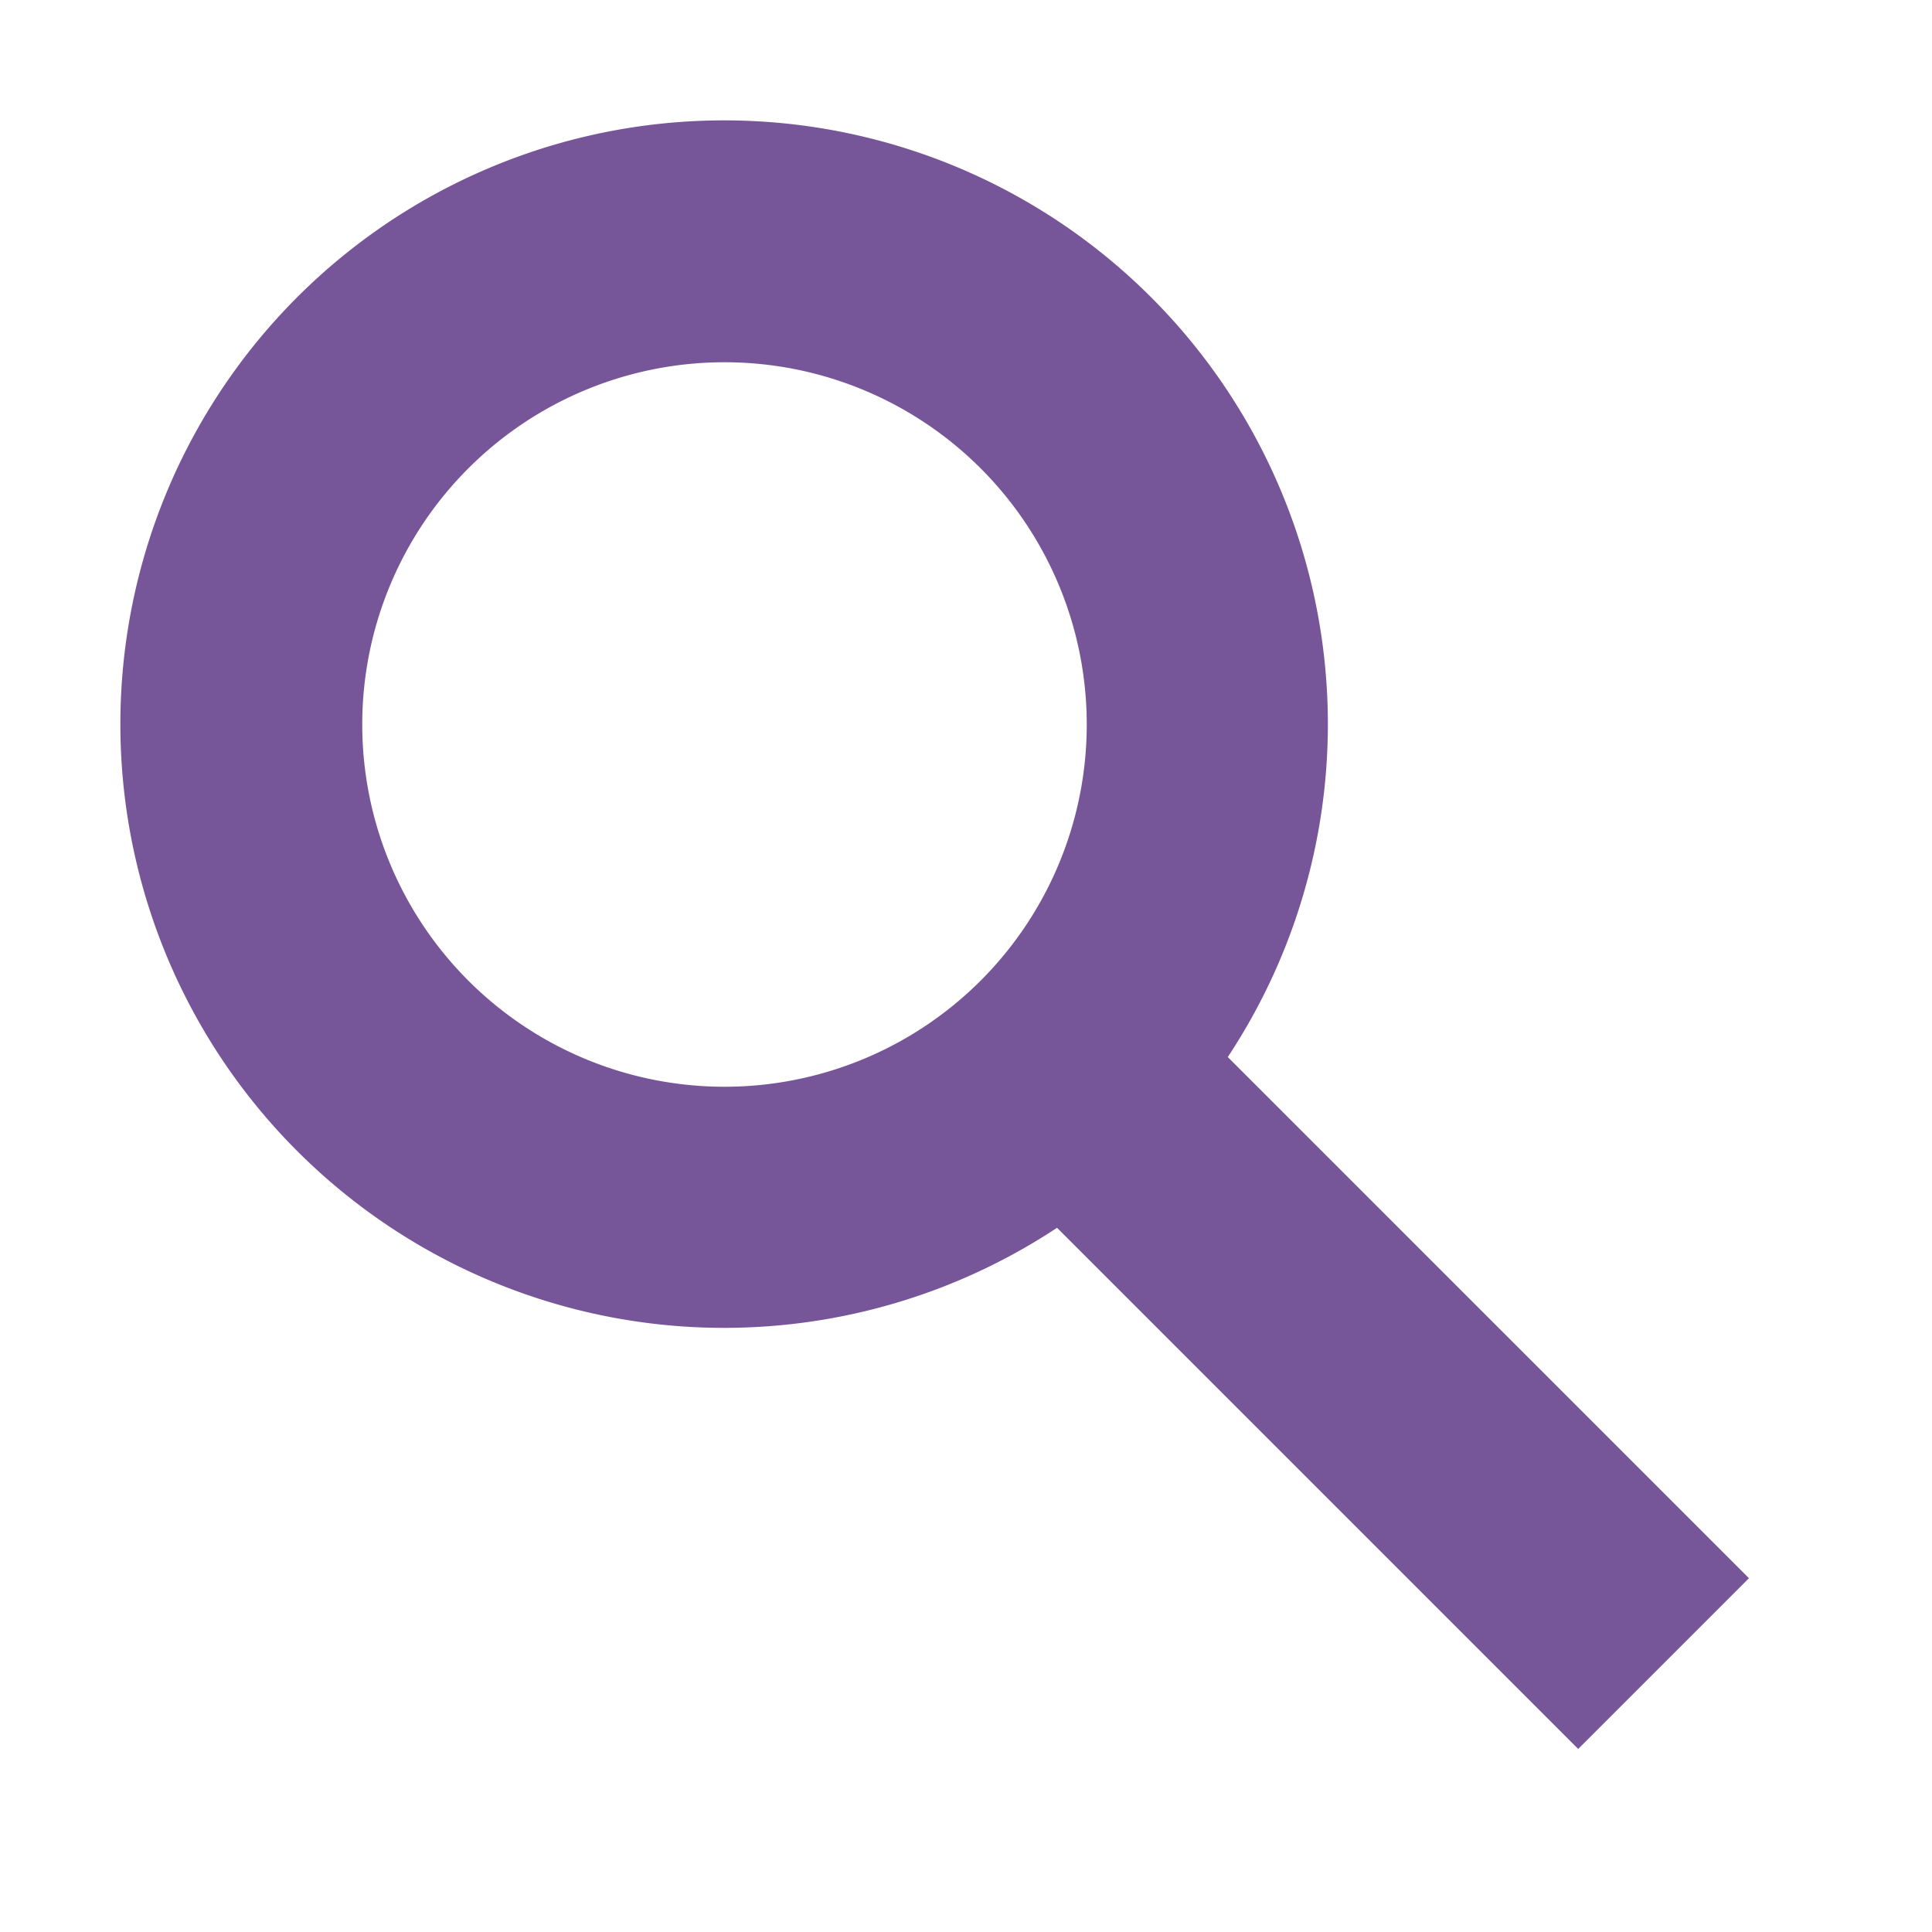 <svg height="16" viewBox="0 0 16 16" width="16" xmlns="http://www.w3.org/2000/svg"><path d="M10.168 8.754a5 5 0 1 0-1.414 1.414l4.316 4.316 1.414-1.414zM6 3a3 3 0 0 1 0 6 3 3 0 0 1 0-6z" fill="#775599"/></svg>
